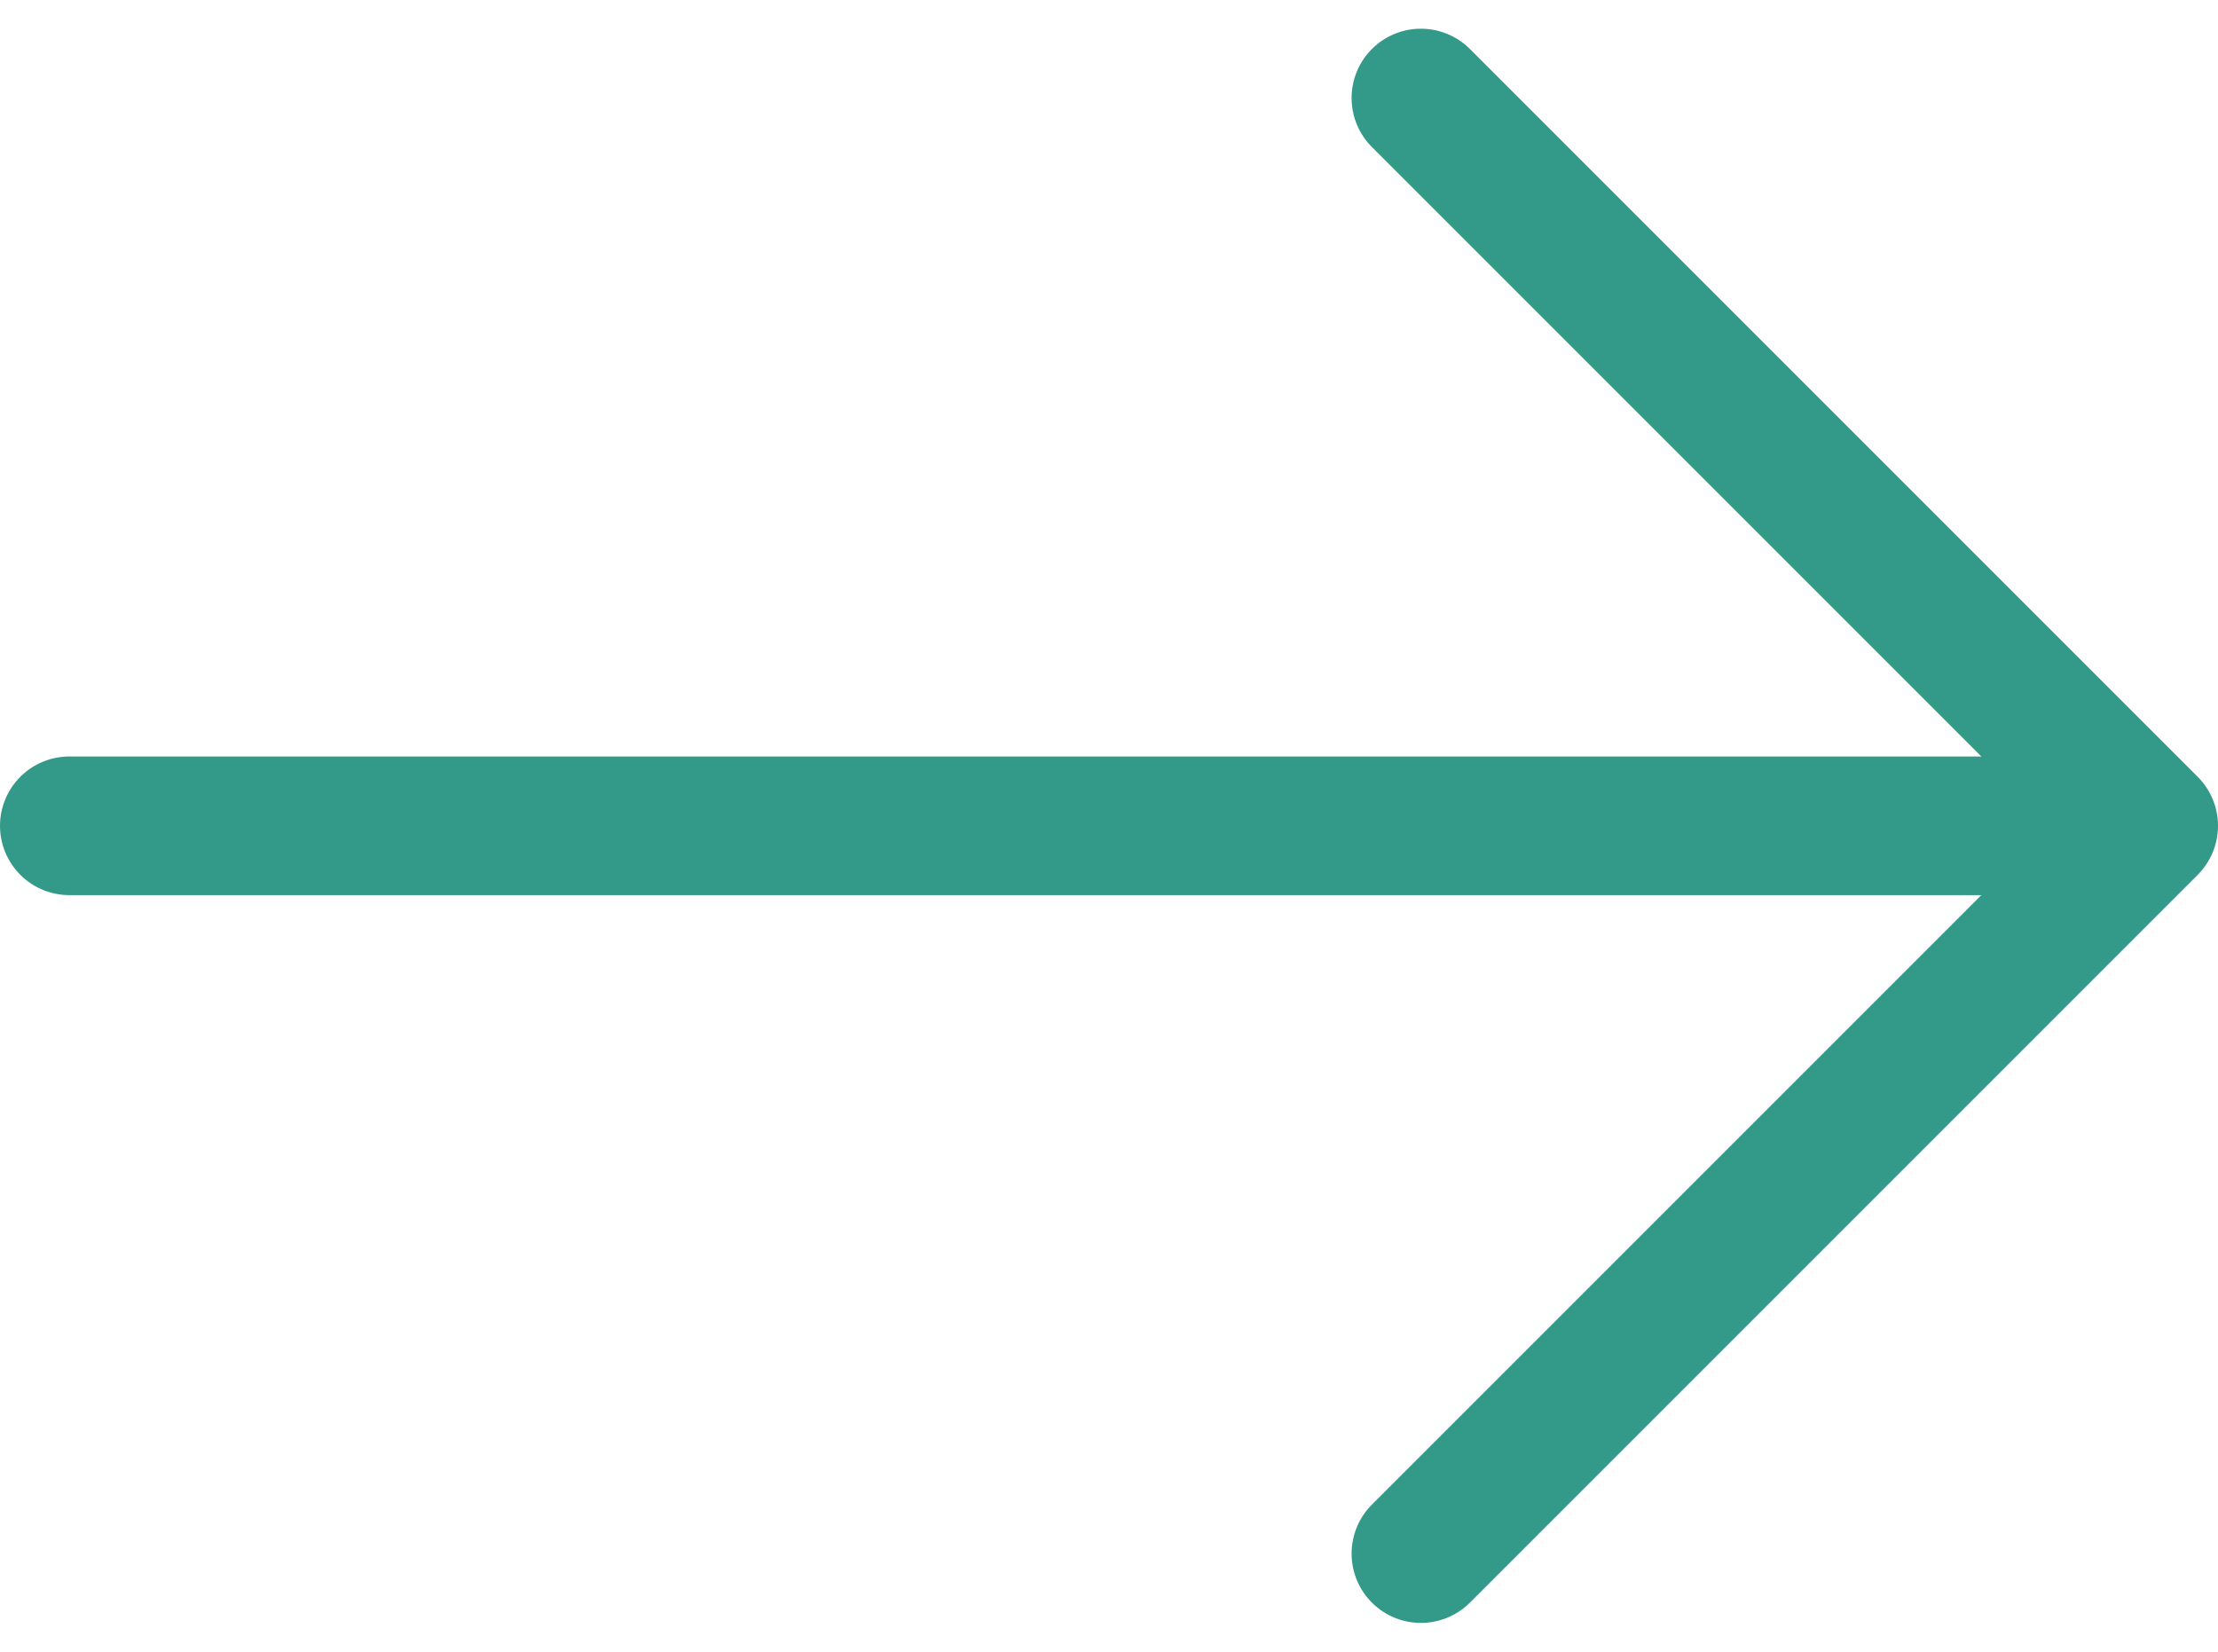 <svg xmlns="http://www.w3.org/2000/svg" width="32" height="23.828" viewBox="0 0 32 23.828">
  <g id="Icon_feather-arrow-right" data-name="Icon feather-arrow-right" transform="translate(3.009 -6.086)">
    <path id="Path_129" data-name="Path 129" d="M7.5,18H36.991" transform="translate(-9.509)" fill="none" stroke="#339989" stroke-linecap="round" stroke-linejoin="round" stroke-width="2"/>
    <path id="Path_130" data-name="Path 130" d="M18,7.5,28.5,18,18,28.5" transform="translate(-0.509)" fill="none" stroke="#339989" stroke-linecap="round" stroke-linejoin="round" stroke-width="2"/>
  </g>
</svg>
